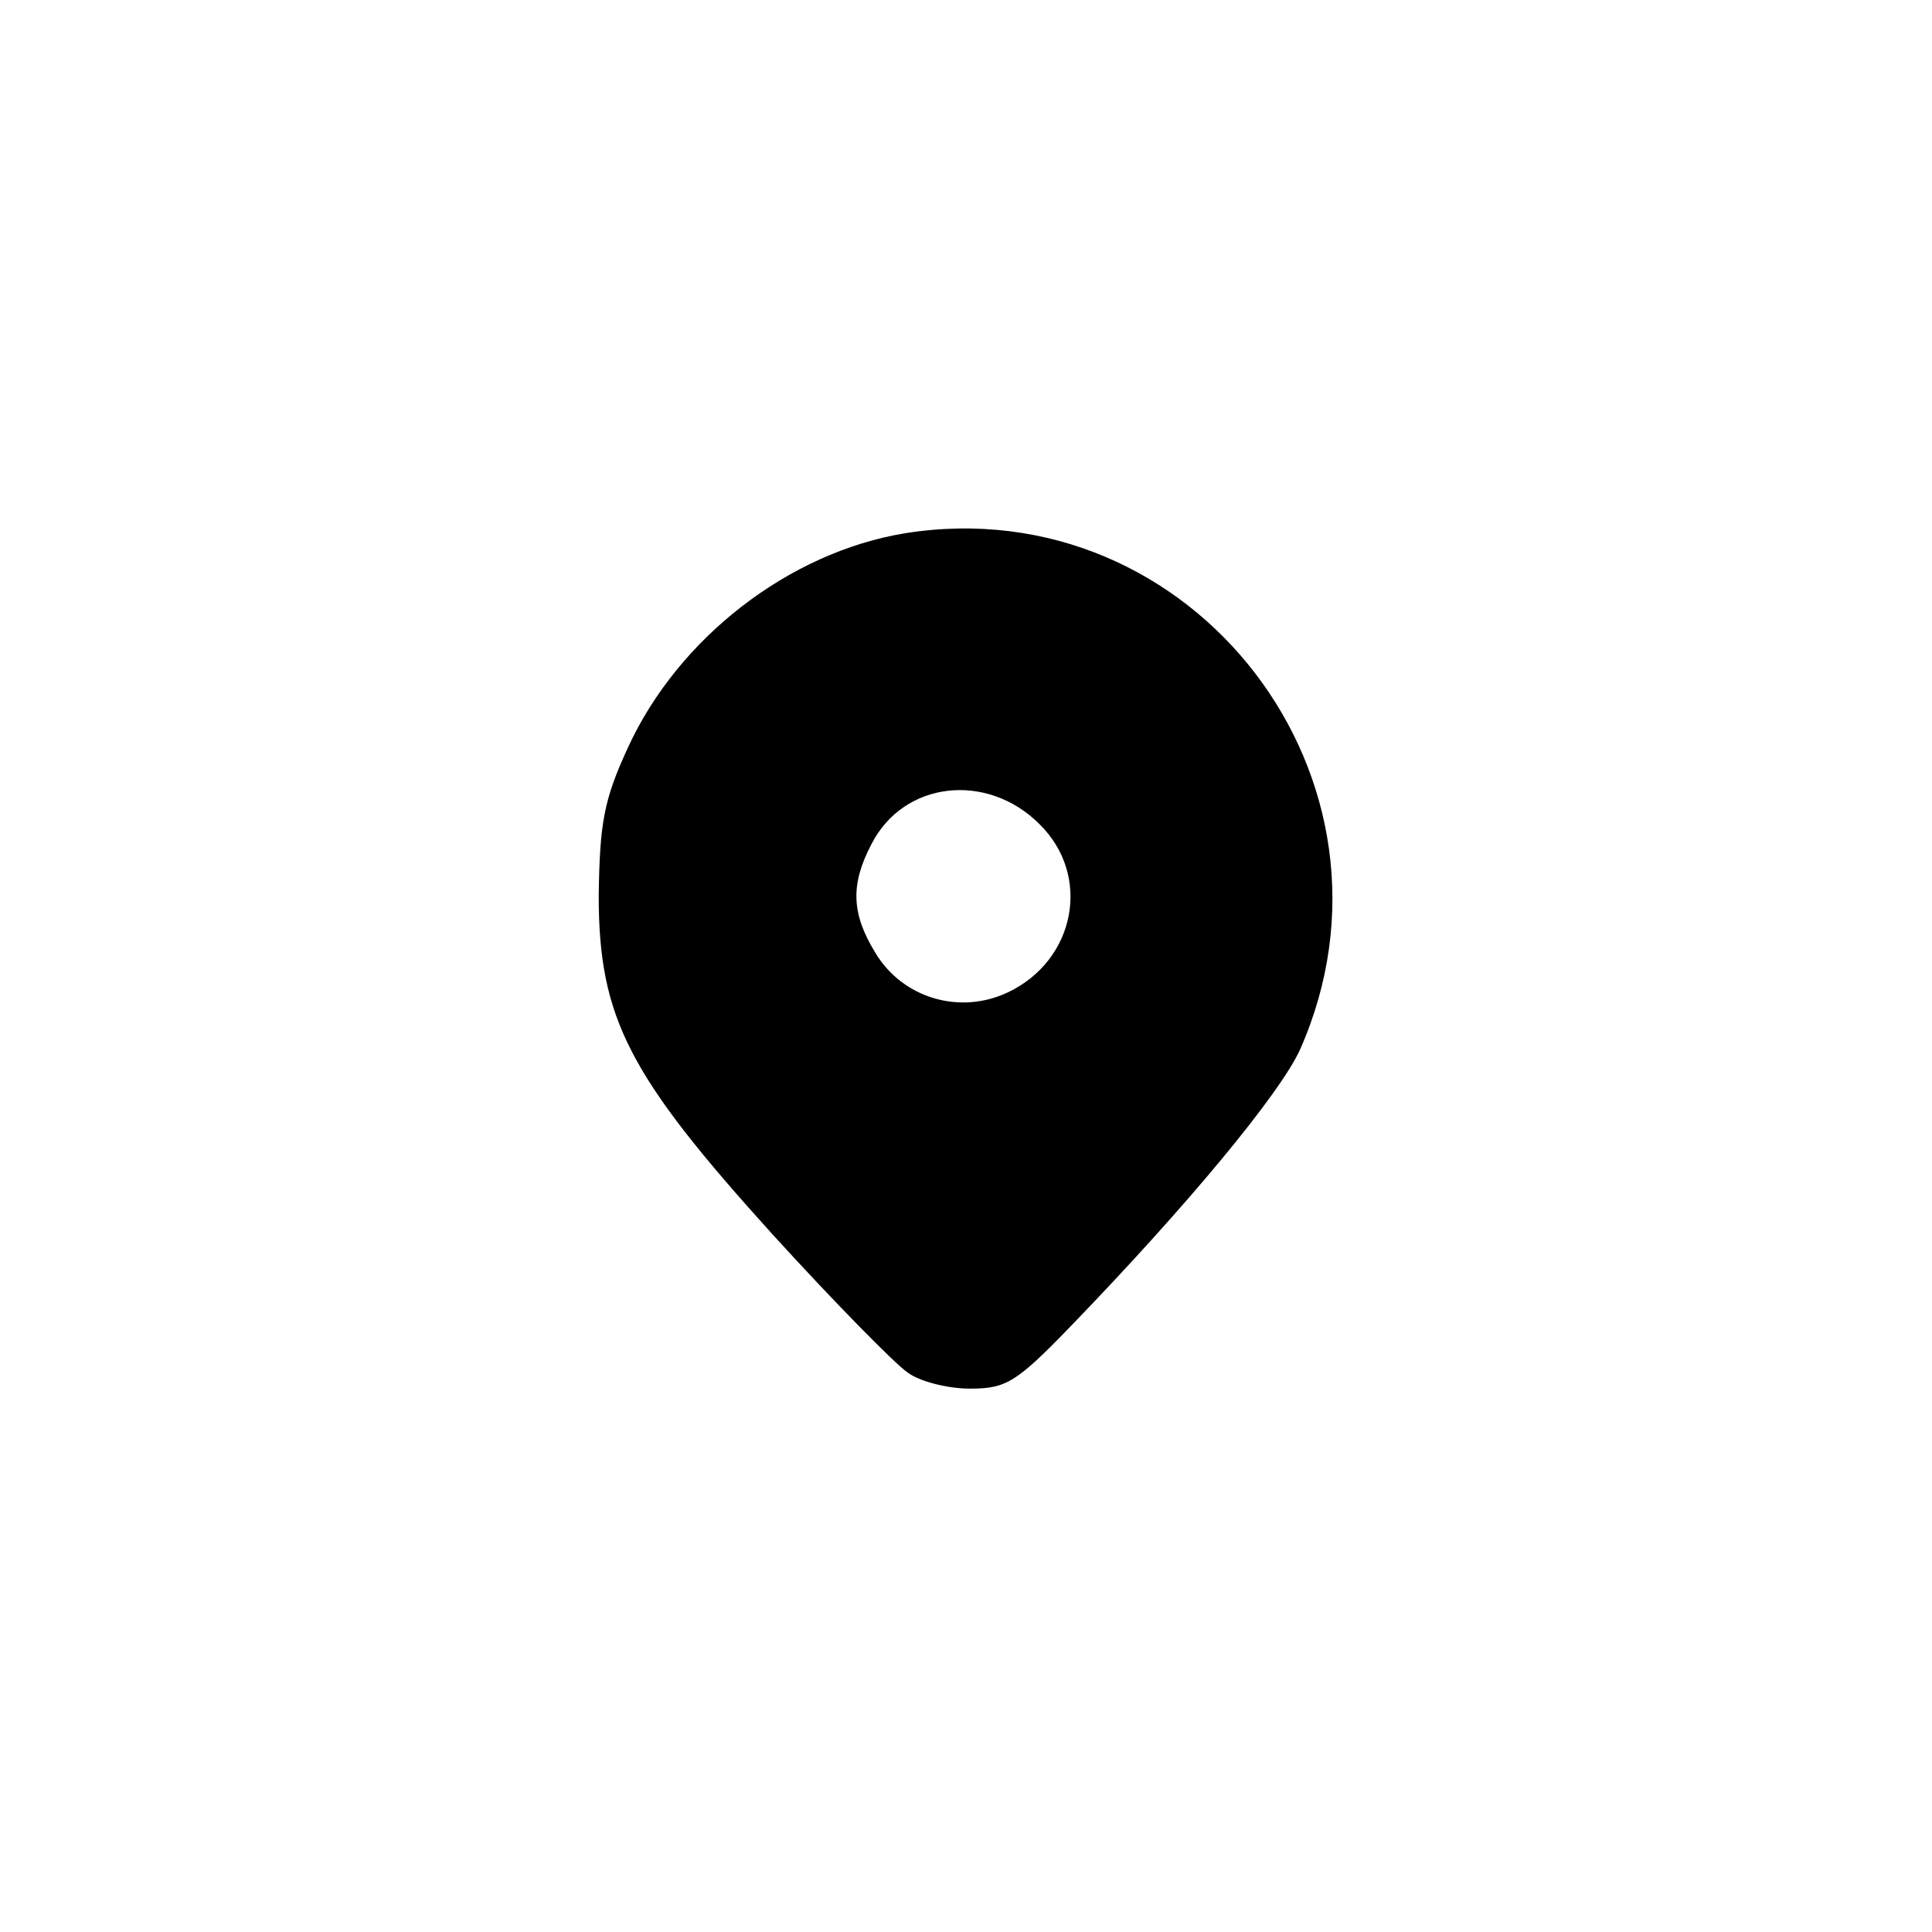<?xml version="1.0" standalone="no"?>
<!DOCTYPE svg PUBLIC "-//W3C//DTD SVG 20010904//EN"
 "http://www.w3.org/TR/2001/REC-SVG-20010904/DTD/svg10.dtd">
<svg version="1.0" xmlns="http://www.w3.org/2000/svg"
 width="192pt" height="192pt" viewBox="0 0 192 192"
 preserveAspectRatio="xMidYMid meet">
<g transform="translate(0,192) scale(0.1,-0.1)"
fill="#000000" stroke="none">
811 c445 -92 729 -532 635 -987 -62 -301 -295 -546 -601 -630 -91 -26 -329
-26 -420 0 -291 80 -516 305 -596 596 -26 91 -26 329 0 420 120 433 542 692
982 601z"/>
<path d="M899 1390 c-115 -19 -225 -104 -275 -213 -24 -52 -28 -75 -29 -147 0
-122 30 -179 173 -337 61 -67 122 -129 134 -137 12 -9 40 -16 62 -16 36 0 46
6 101 63 115 119 207 230 227 274 118 267 -106 559 -393 513z m134 -289 c52
-51 36 -135 -31 -167 -48 -23 -105 -6 -132 39 -24 39 -25 68 -4 108 32 63 115
72 167 20z"/>
</g>
</svg>

